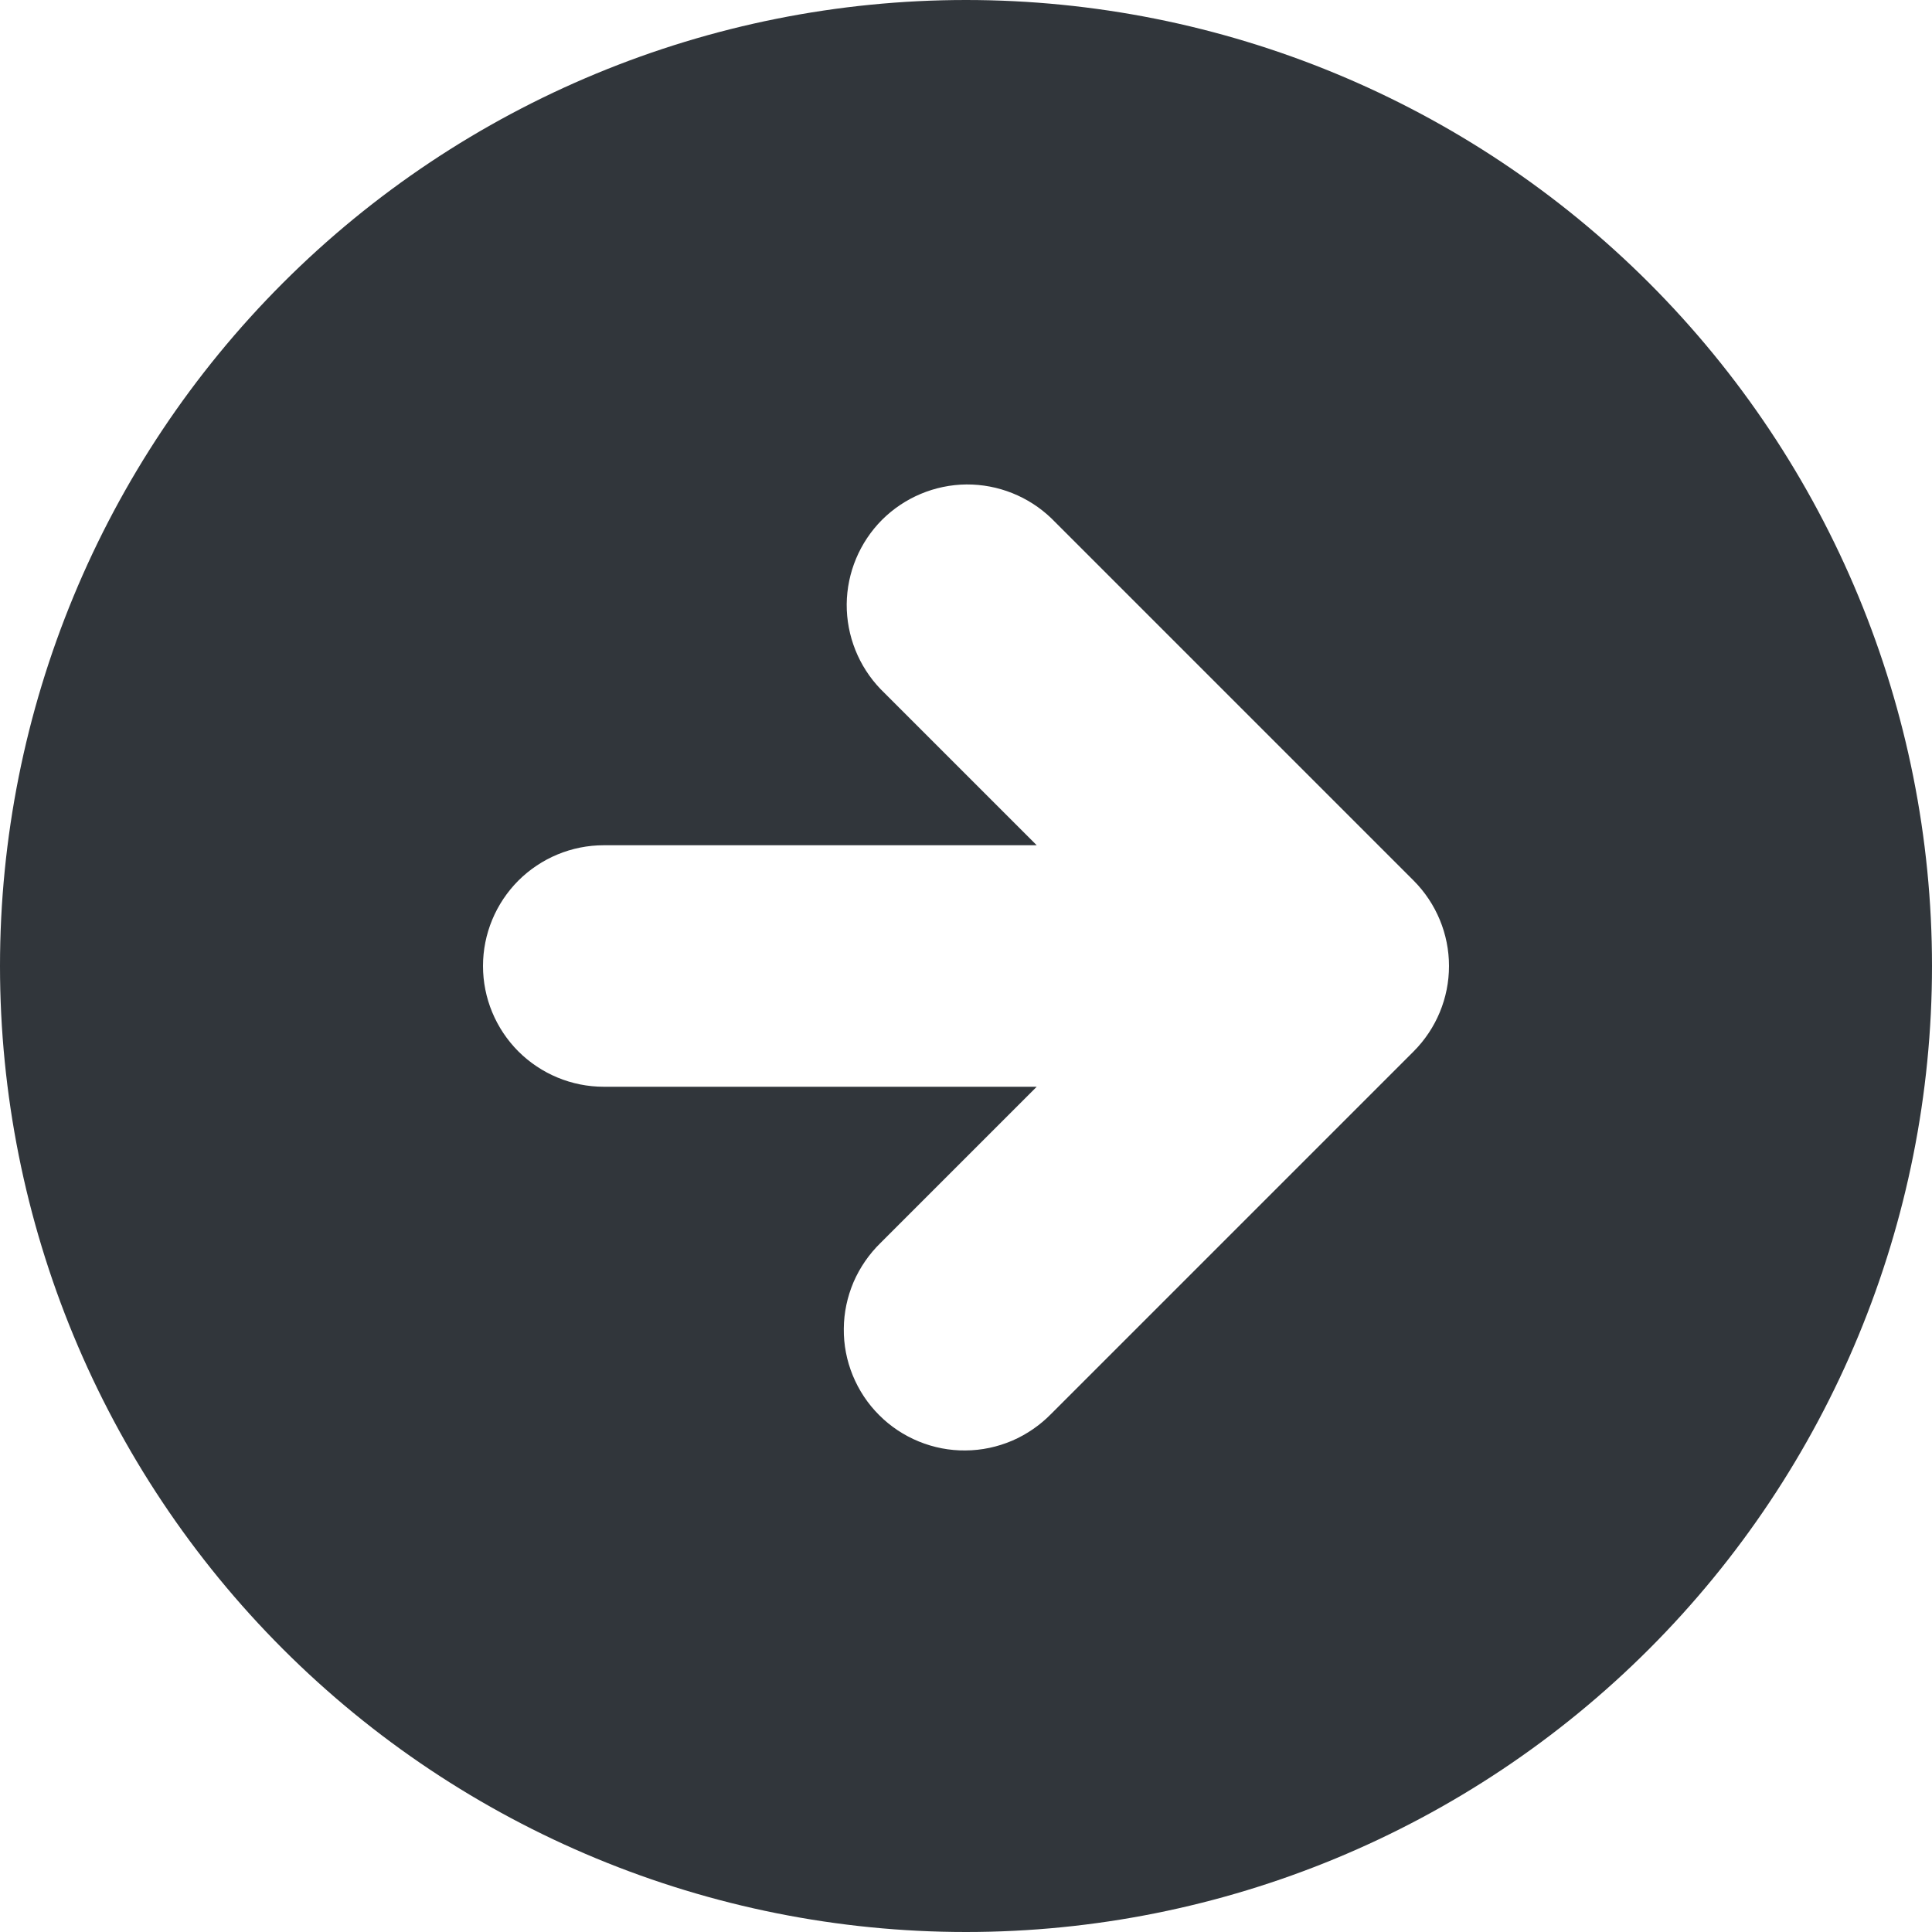 <svg width="20" height="20" viewBox="0 0 20 20" fill="none" xmlns="http://www.w3.org/2000/svg">
<path fill-rule="evenodd" clip-rule="evenodd" d="M10 20C12.652 20 15.196 18.946 17.071 17.071C18.946 15.196 20 12.652 20 10C20 7.348 18.946 4.804 17.071 2.929C15.196 1.054 12.652 0 10 0C7.348 0 4.804 1.054 2.929 2.929C1.054 4.804 0 7.348 0 10C0 12.652 1.054 15.196 2.929 17.071C4.804 18.946 7.348 20 10 20ZM14.634 9.116L10.884 5.366C10.648 5.139 10.332 5.013 10.005 5.015C9.677 5.018 9.363 5.15 9.131 5.381C8.9 5.613 8.768 5.927 8.765 6.255C8.763 6.582 8.889 6.898 9.116 7.134L10.732 8.75H6.25C5.918 8.75 5.601 8.882 5.366 9.116C5.132 9.351 5 9.668 5 10C5 10.332 5.132 10.649 5.366 10.884C5.601 11.118 5.918 11.25 6.25 11.25H10.732L9.116 12.866C8.997 12.982 8.902 13.12 8.836 13.272C8.771 13.425 8.736 13.588 8.735 13.755C8.733 13.921 8.765 14.085 8.828 14.239C8.891 14.392 8.983 14.532 9.101 14.649C9.218 14.767 9.358 14.859 9.511 14.922C9.665 14.985 9.83 15.017 9.995 15.015C10.162 15.014 10.325 14.979 10.478 14.914C10.63 14.848 10.768 14.753 10.884 14.634L14.634 10.884C14.868 10.649 15 10.332 15 10C15 9.669 14.868 9.351 14.634 9.116Z" fill="#31363B"/>
</svg>
